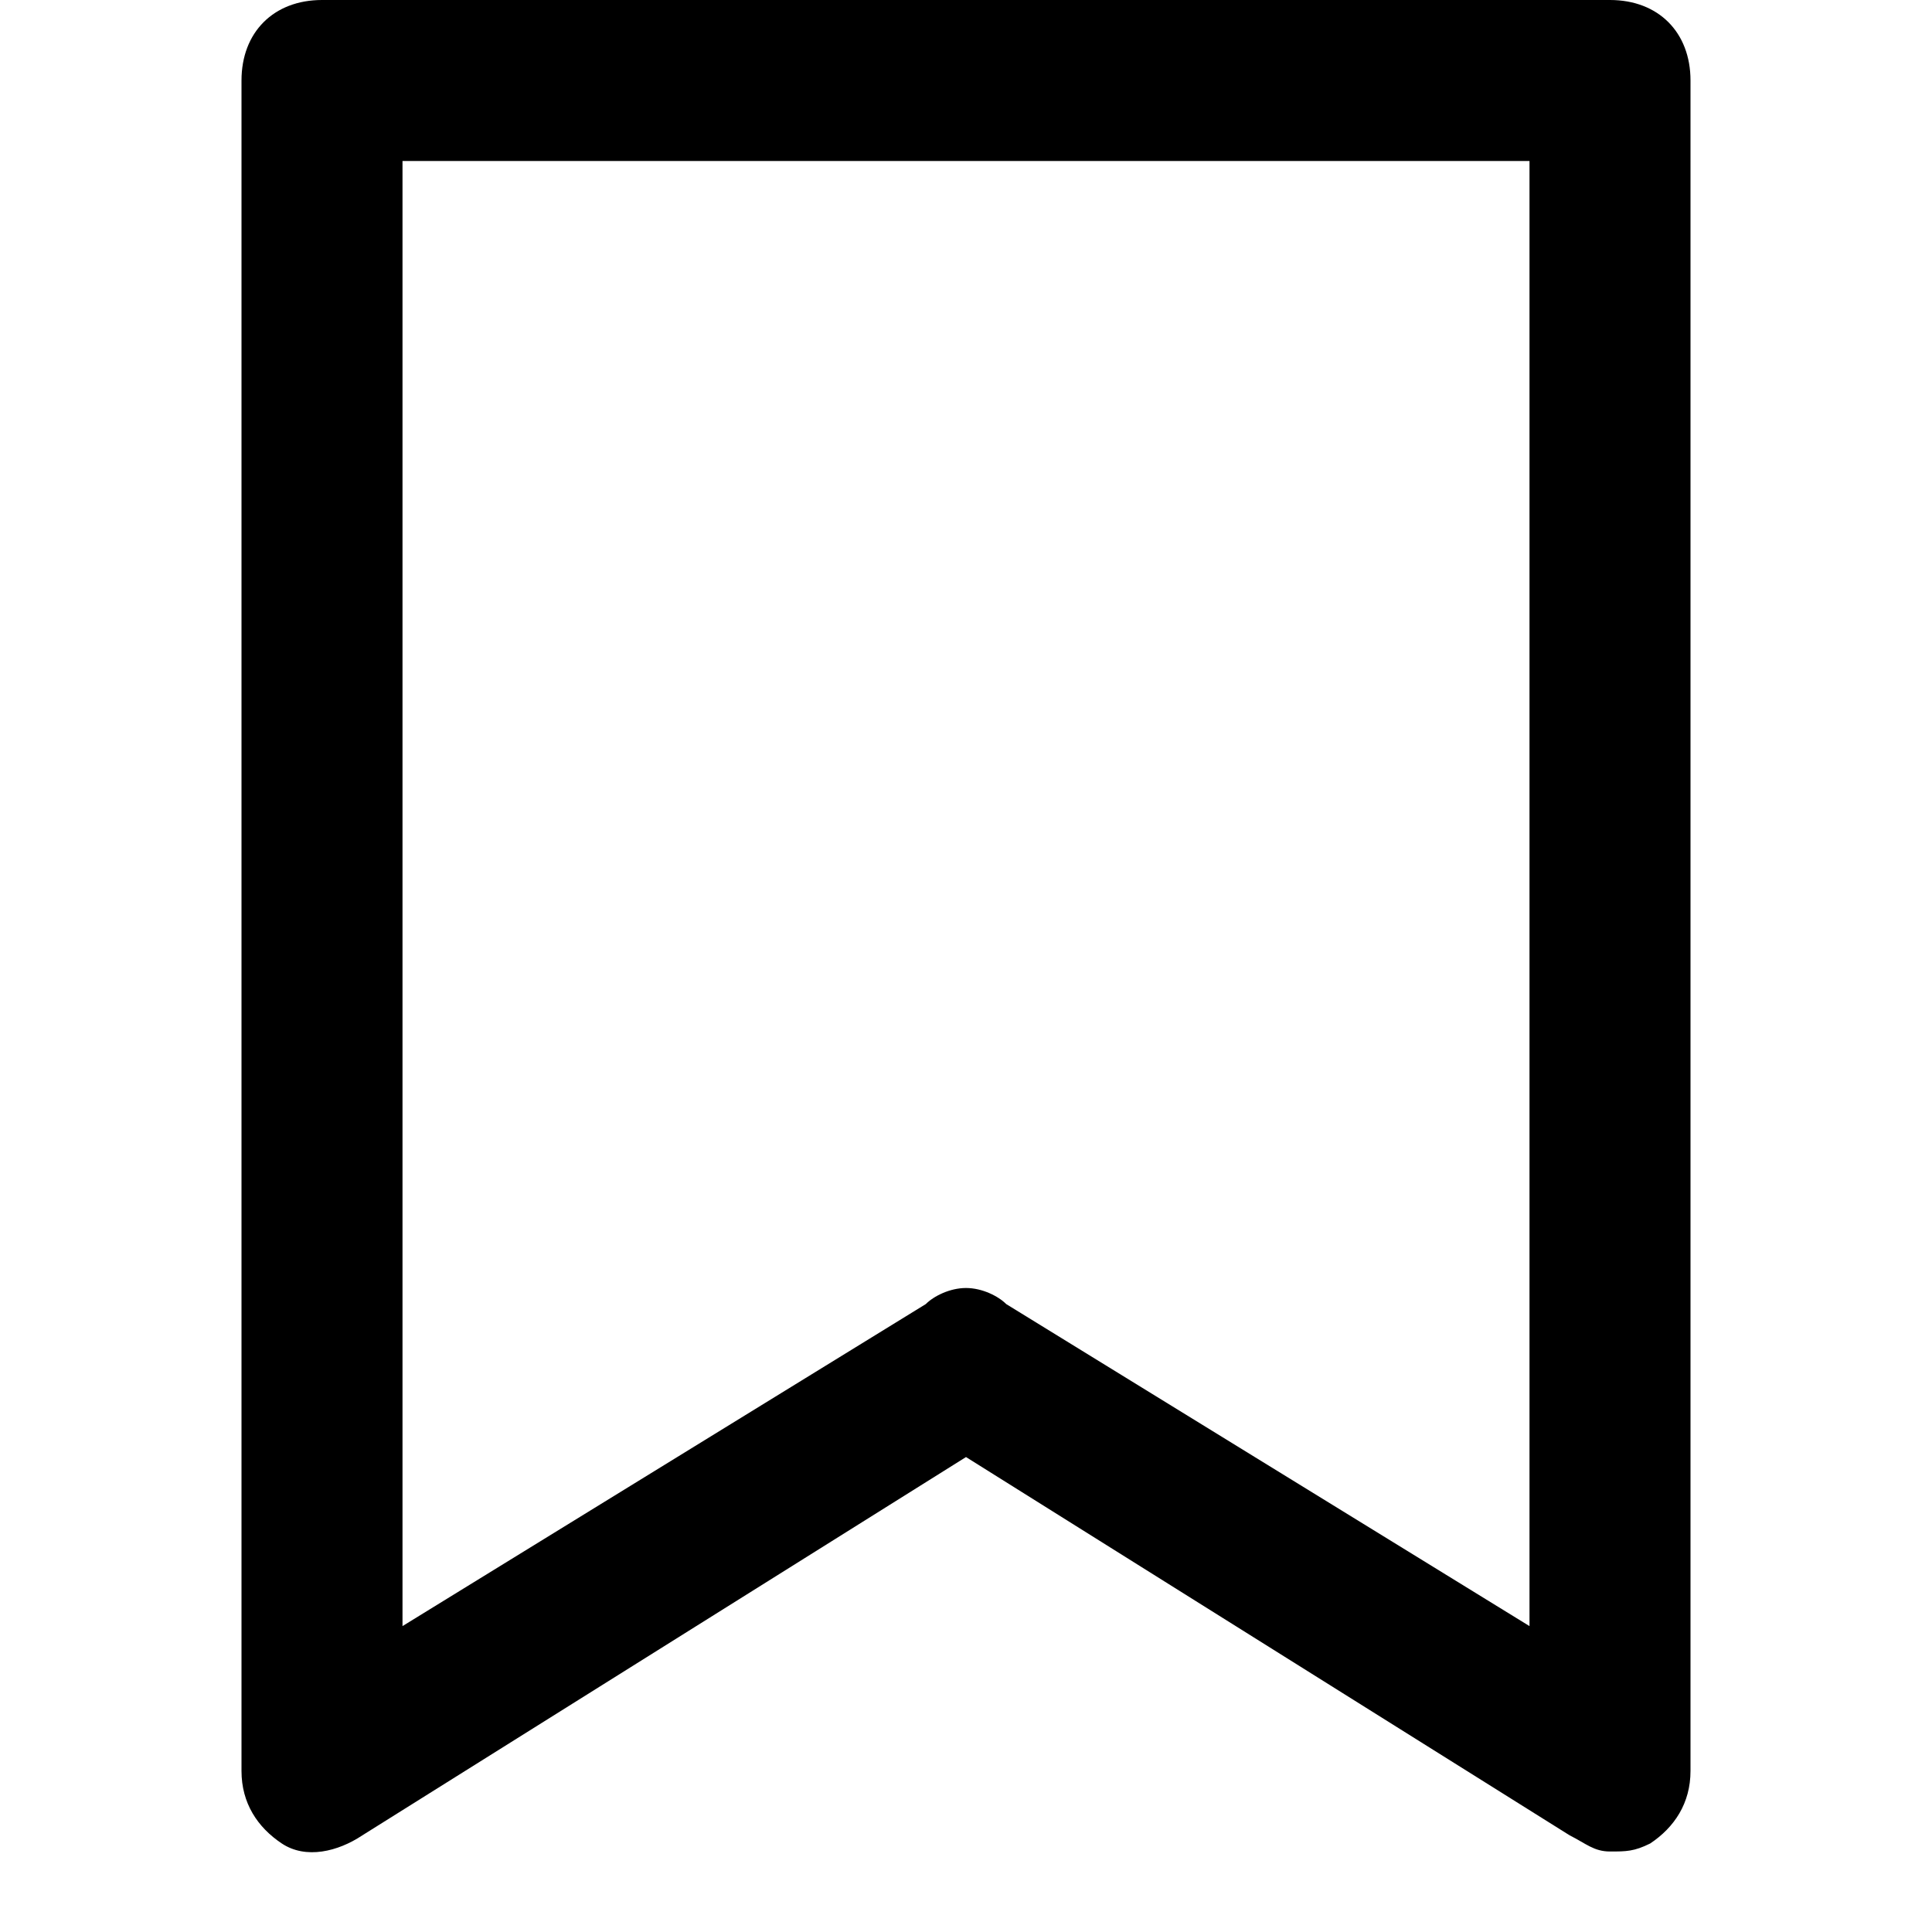 <?xml version="1.0" encoding="utf-8"?>
<!-- Generator: Adobe Illustrator 19.1.0, SVG Export Plug-In . SVG Version: 6.00 Build 0)  -->
<!DOCTYPE svg PUBLIC "-//W3C//DTD SVG 1.1//EN" "http://www.w3.org/Graphics/SVG/1.1/DTD/svg11.dtd">
<svg version="1.1" id="Layer_1" xmlns="http://www.w3.org/2000/svg" xmlns:xlink="http://www.w3.org/1999/xlink" x="0px" y="0px"
	 width="24px" height="24px" viewBox="0 0 24 24" enable-background="new 0 0 24 24" xml:space="preserve">
<path d="M4.5,22.8l7.5-4.7l7.5,4.7c0.2,0.1,0.3,0.2,0.5,0.2c0.2,0,0.3,0,0.5-0.1c0.3-0.2,0.5-0.5,0.5-0.9V1c0-0.6-0.4-1-1-1H4
	C3.4,0,3,0.4,3,1v21c0,0.4,0.2,0.7,0.5,0.9C3.8,23.1,4.2,23,4.5,22.8z M5,2h14v18.2l-6.5-4C12.4,16.1,12.2,16,12,16
	s-0.4,0.1-0.5,0.2l-6.5,4V2z"/>
</svg>
